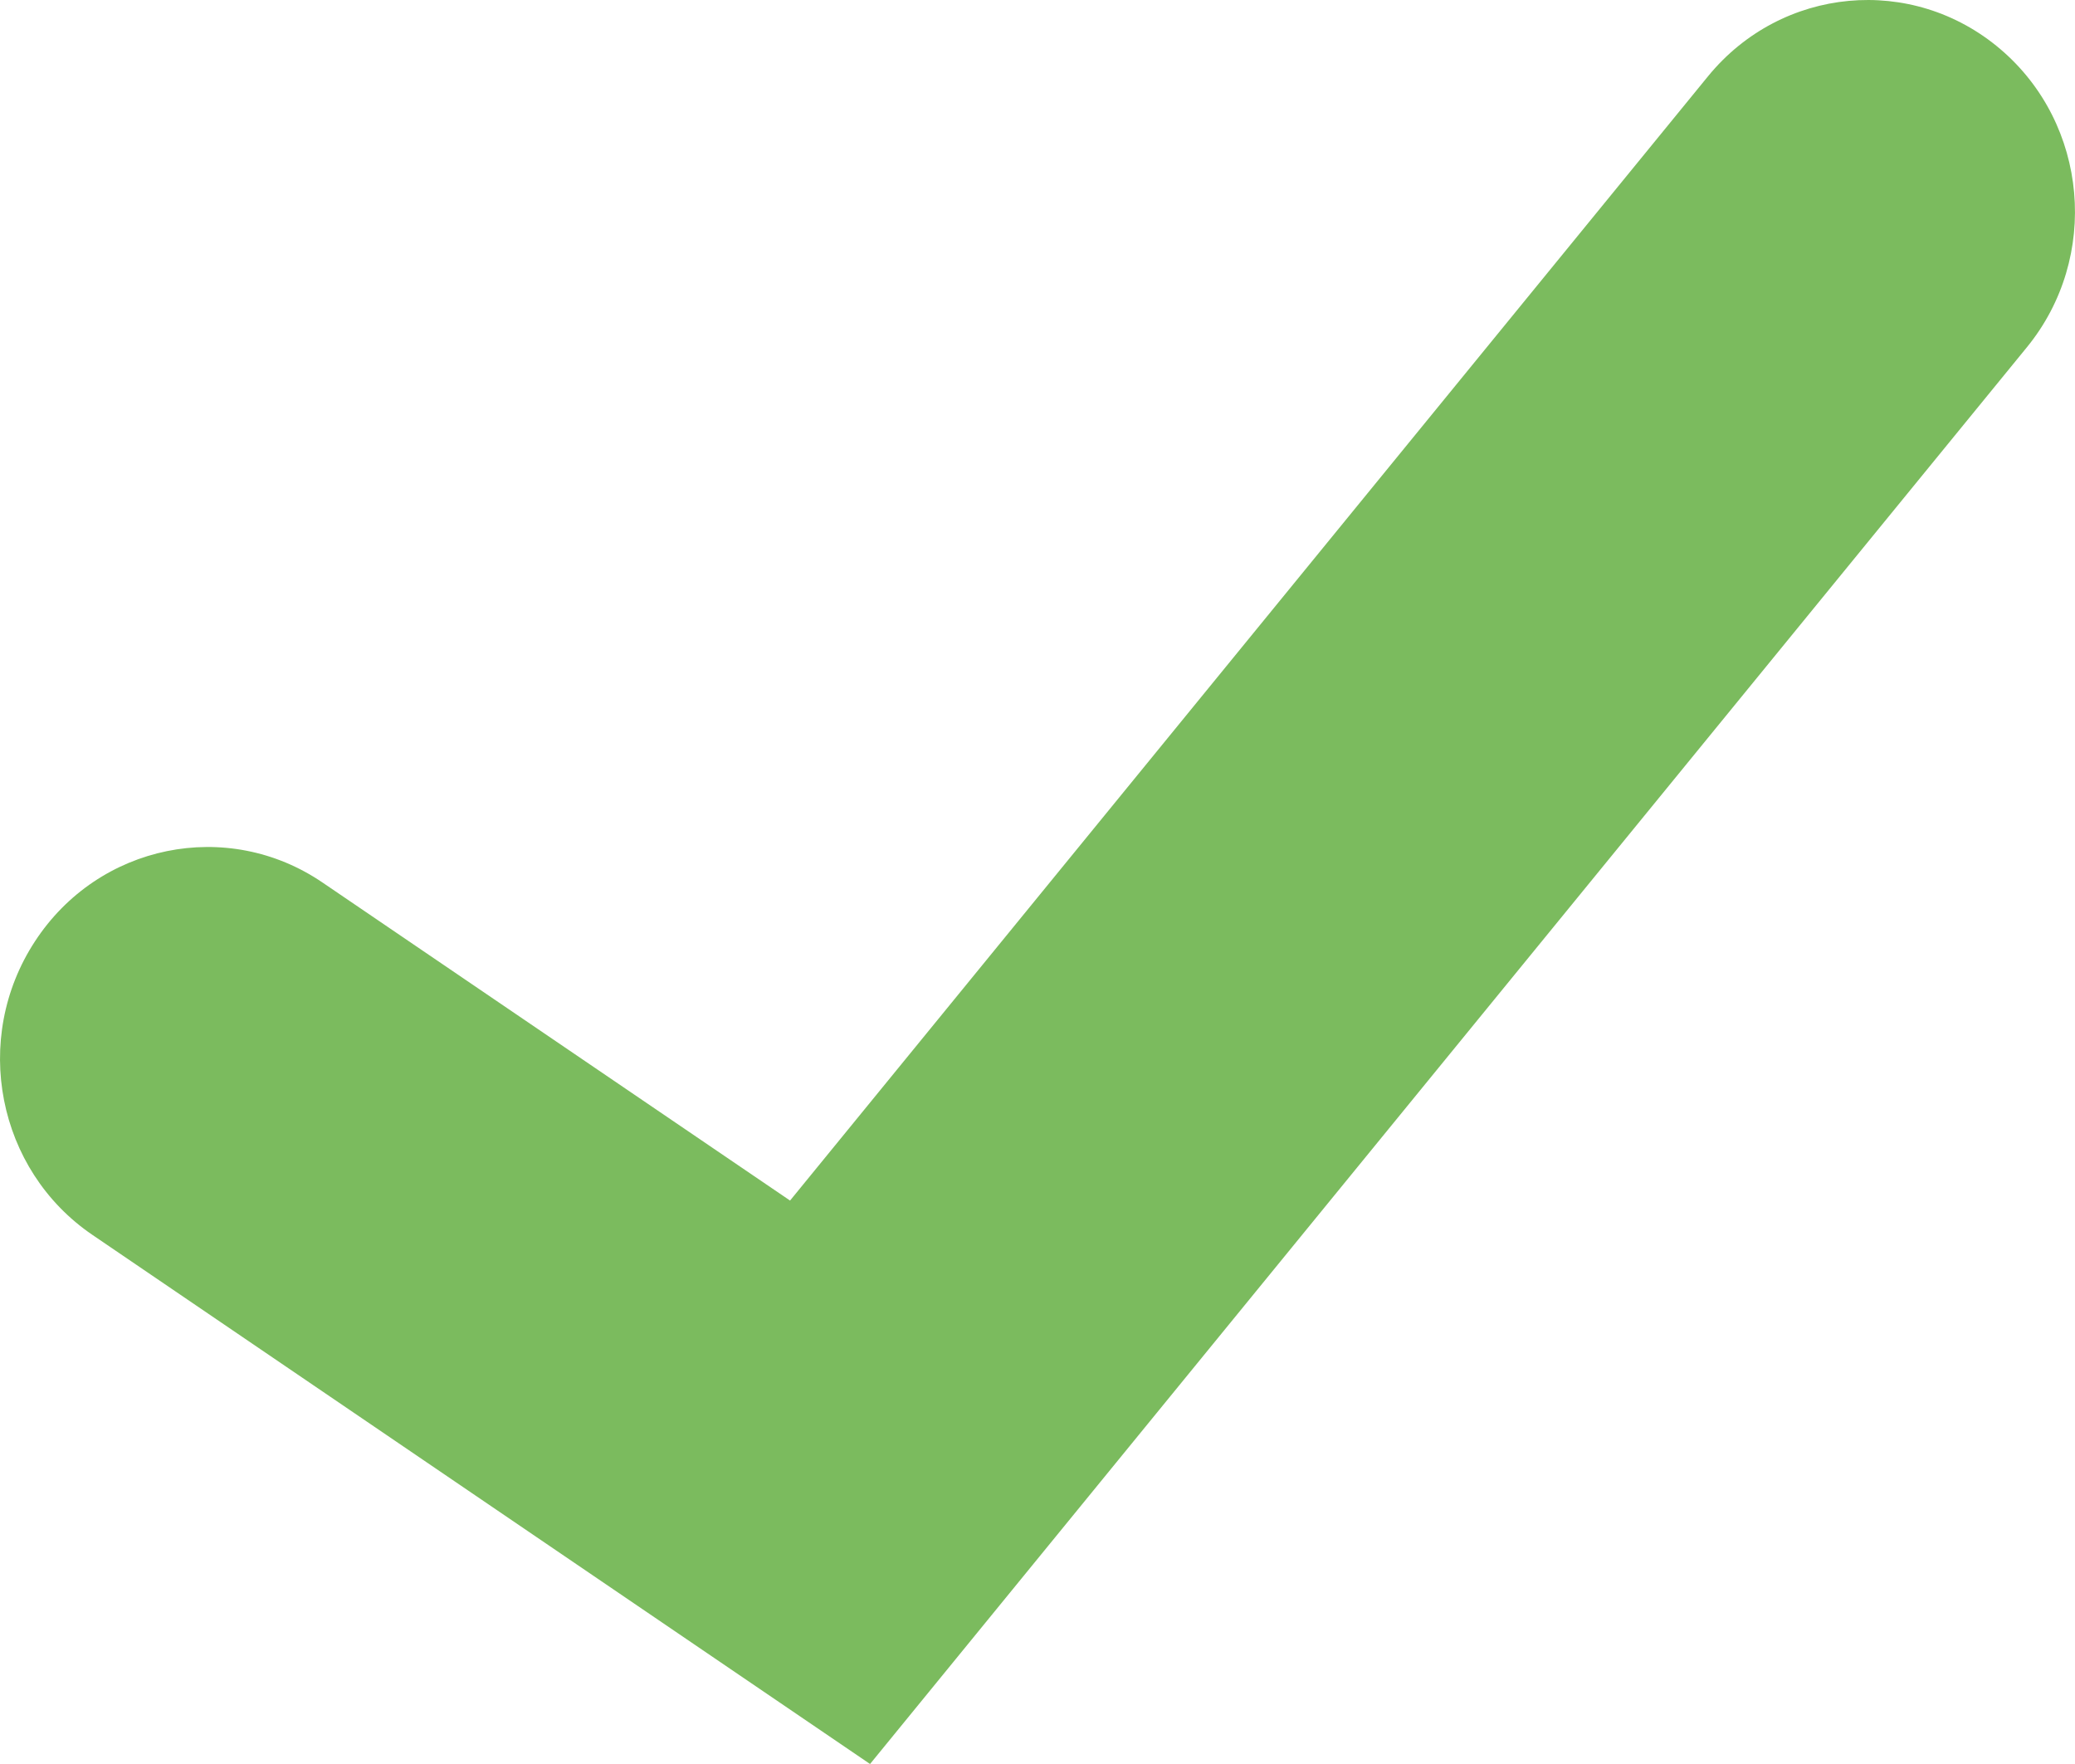 <svg xmlns="http://www.w3.org/2000/svg" width="20" height="17" viewBox="0 0 20 17">
  <path fill="#7BBB5E" fill-rule="evenodd" d="M51.463,102.735 L42.615,113.57 L38.11,110.506 C37.192,109.88 35.949,110.134 35.337,111.072 C34.723,112.01 34.972,113.276 35.891,113.901 L43.386,119 L54.536,105.347 C55.243,104.482 55.129,103.195 54.28,102.473 C53.431,101.751 52.171,101.869 51.463,102.735 Z" transform="translate(-35 -102)"/>
</svg>
